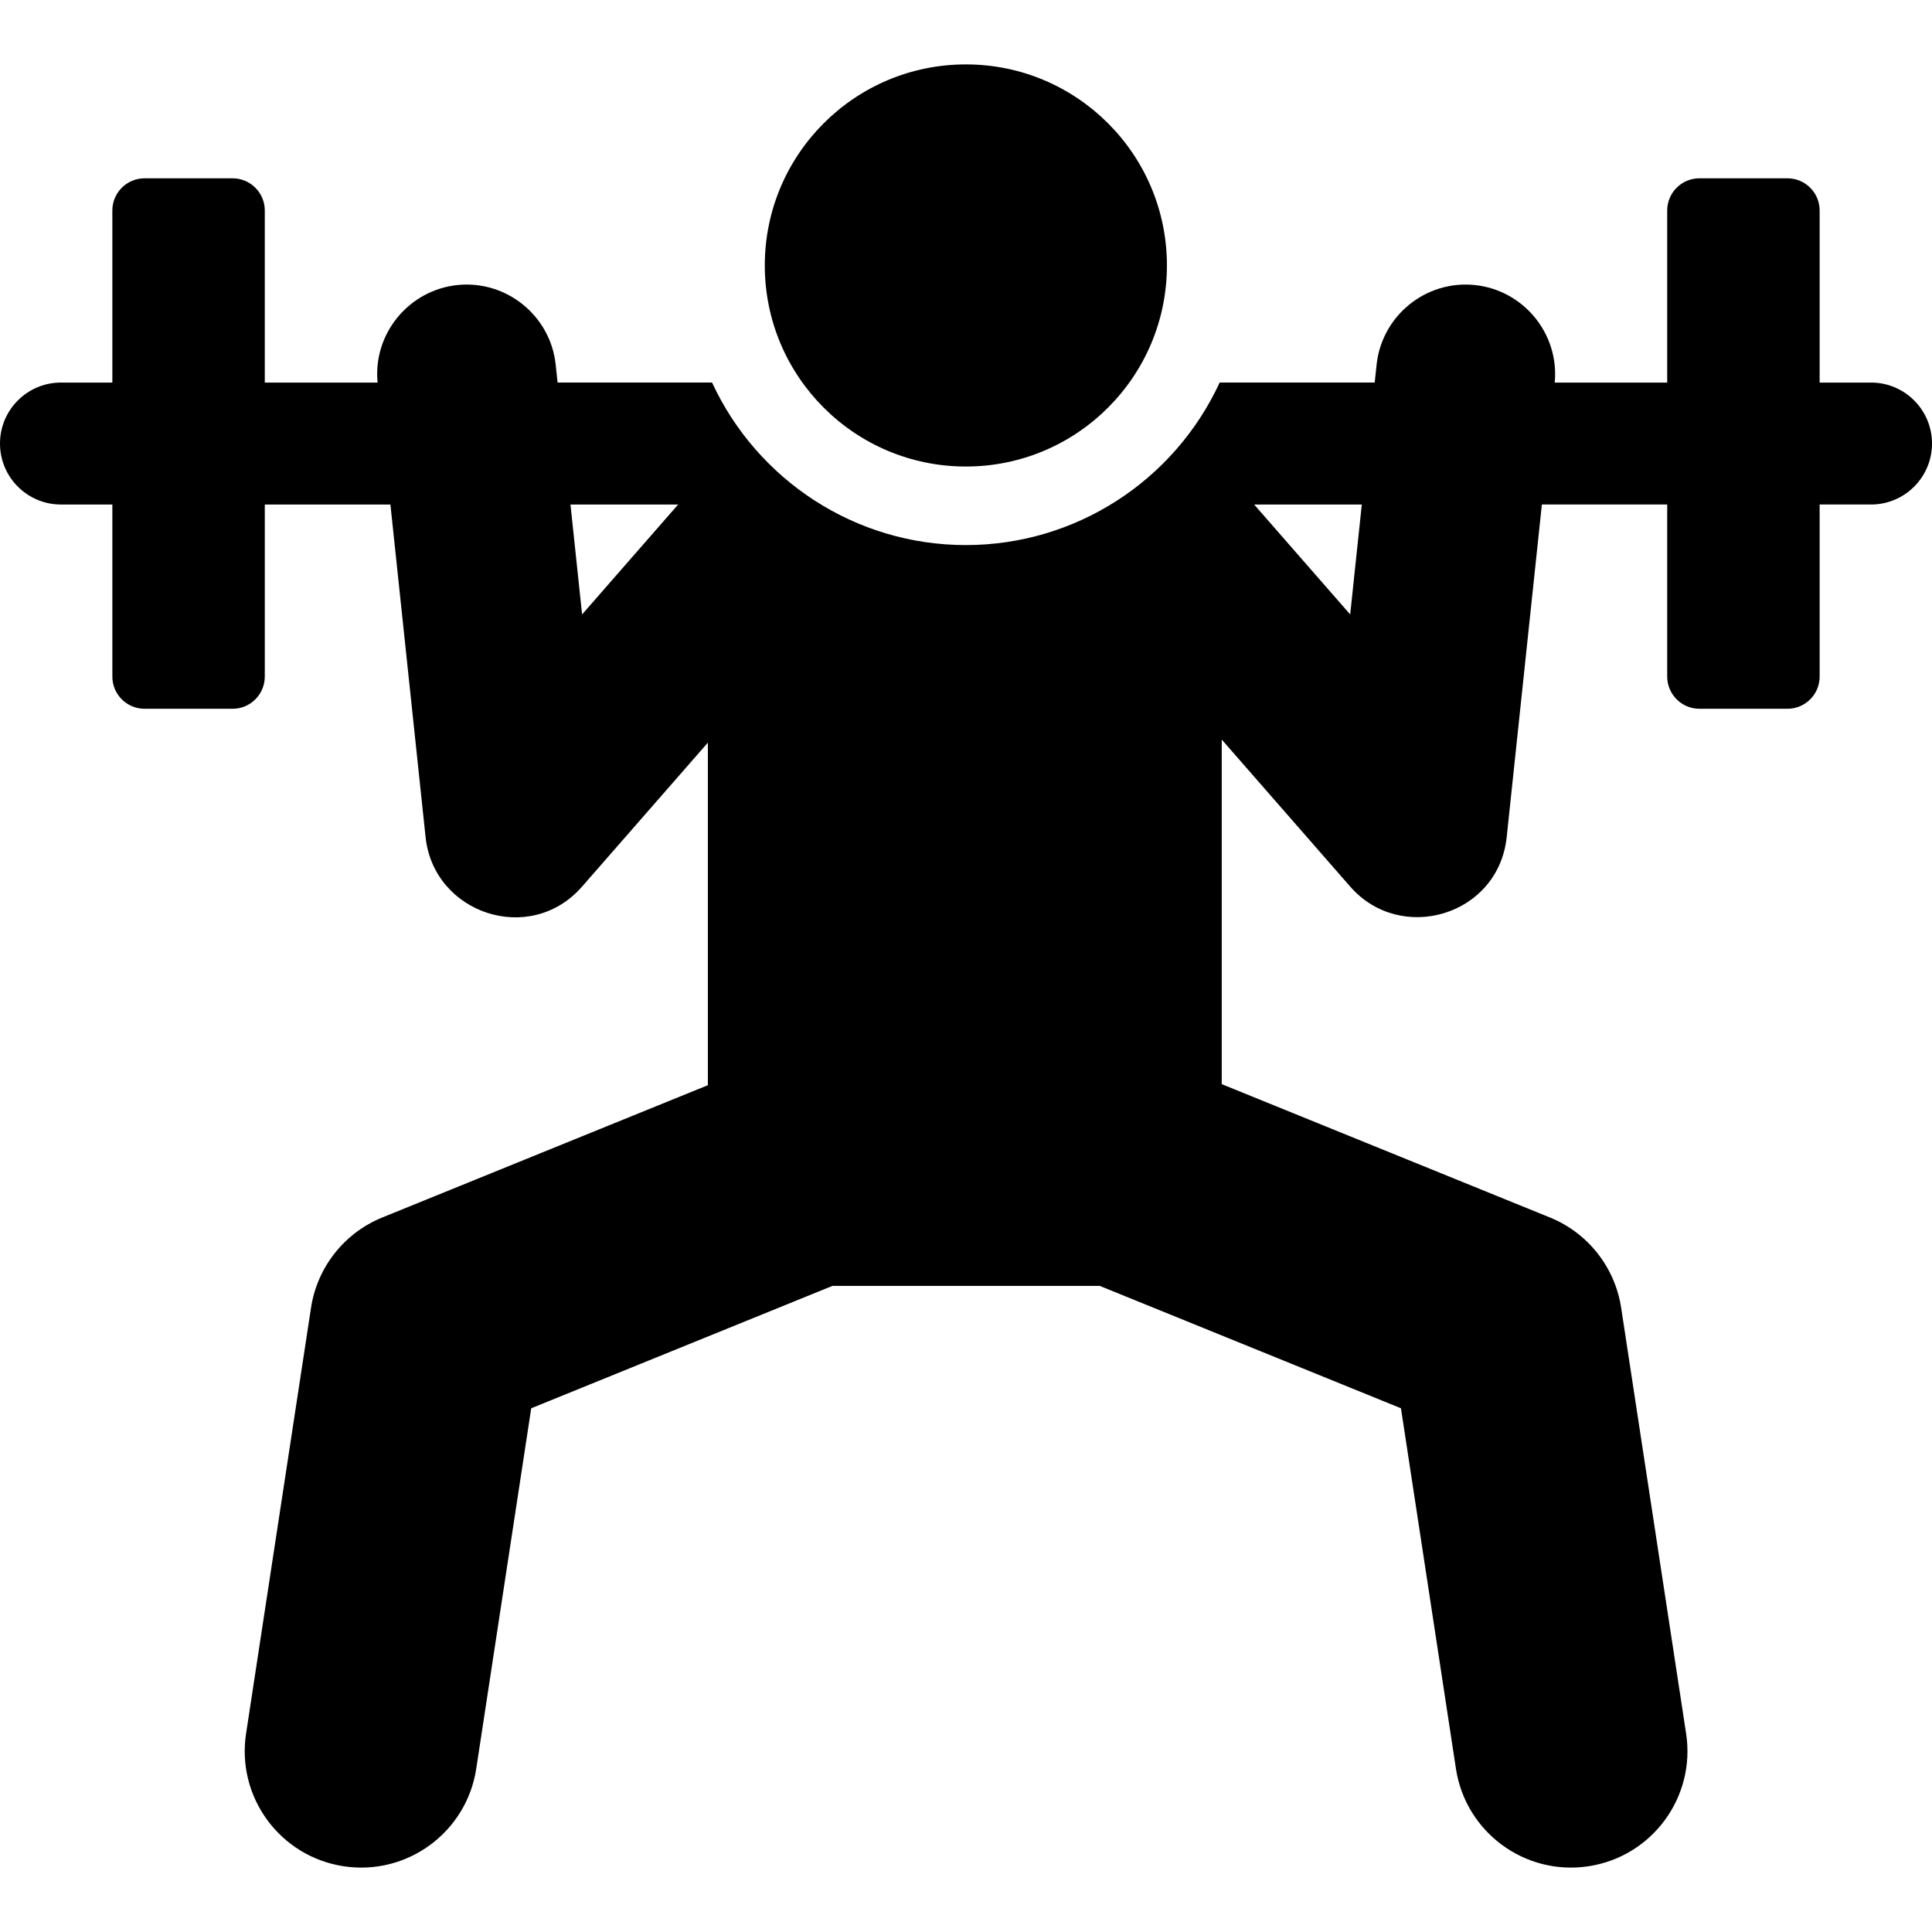 <?xml version="1.0" encoding="iso-8859-1"?>
<!-- Generator: Adobe Illustrator 19.0.0, SVG Export Plug-In . SVG Version: 6.00 Build 0)  -->
<svg version="1.1" id="Layer_1" xmlns="http://www.w3.org/2000/svg" xmlns:xlink="http://www.w3.org/1999/xlink" x="0px" y="0px"
	 viewBox="0 0 512 512" style="enable-background:new 0 0 512 512;" xml:space="preserve">
	<g>
		<path d="M495.841,101.383h-13.617c0-25.469,0-19.966,0-45.595c0-4.715-3.822-8.537-8.537-8.537h-23.323
			c-4.715,0-8.537,3.822-8.537,8.537c0,25.63,0,20.123,0,45.595h-29.811c1.243-13.058-8.373-24.492-21.113-25.839
			c-13.105-1.382-24.726,8.197-26.09,21.099l-0.501,4.739h-41.088c-12.121,26.171-38.282,43.068-67.261,43.068
			c-29.378,0-55.317-17.281-67.261-43.068h-40.938l-0.501-4.739c-1.375-12.998-13.102-22.474-26.09-21.1
			c-12.723,1.347-22.358,12.768-21.113,25.841H70.171c0-25.469,0-19.966,0-45.595c0-4.715-3.822-8.537-8.537-8.537H38.311
			c-4.715,0-8.537,3.822-8.537,8.537c0,25.63,0,20.123,0,45.595H16.159C7.234,101.383,0,108.617,0,117.542
			c0,8.924,7.234,16.159,16.159,16.159h13.616c0,25.469,0,19.966,0,45.595c0,4.715,3.823,8.537,8.537,8.537h23.323
			c4.715,0,8.537-3.823,8.537-8.537c0-25.63,0-20.123,0-45.595h33.291c1.023,9.669,8.253,78.036,9.321,88.147
			c2.145,20.289,27.705,28.867,41.462,13.117l33.346-38.161v90.784l-86.282,35.055c-10.072,4.092-17.246,13.183-18.886,23.93
			L65.21,459.425c-2.57,16.845,9.002,32.582,25.846,35.151s32.582-9.002,35.151-25.846l14.572-95.523l79.818-32.429h70.854
			l79.818,32.429l14.572,95.523c2.57,16.846,18.307,28.415,35.151,25.846c16.844-2.57,28.415-18.307,25.846-35.151l-17.215-112.853
			c-1.64-10.747-8.814-19.837-18.886-23.93l-86.966-35.334V195.99l34.055,38.974c13.39,15.326,39.255,7.732,41.462-13.117
			c1.067-10.094,8.302-78.495,9.323-88.147h33.217c0,25.469,0,19.966,0,45.595c0,4.715,3.823,8.537,8.537,8.537h23.323
			c4.715,0,8.537-3.823,8.537-8.537c0-25.63,0-20.123,0-45.595h13.617c8.924,0,16.159-7.234,16.159-16.159
			C512,108.617,504.766,101.383,495.841,101.383z M154.261,162.83c-1.279-12.098-1.815-17.155-3.081-29.13h28.534
			C169.376,145.533,164.743,150.835,154.261,162.83z M357.812,162.83c-11.794-13.497,3.356,3.84-25.454-29.13h28.534
			C358.5,156.32,359.089,150.748,357.812,162.83z"/>
	</g>

	<g>
		<circle cx="255.963" cy="70.351" r="53.284"/>
	</g>
</svg>
